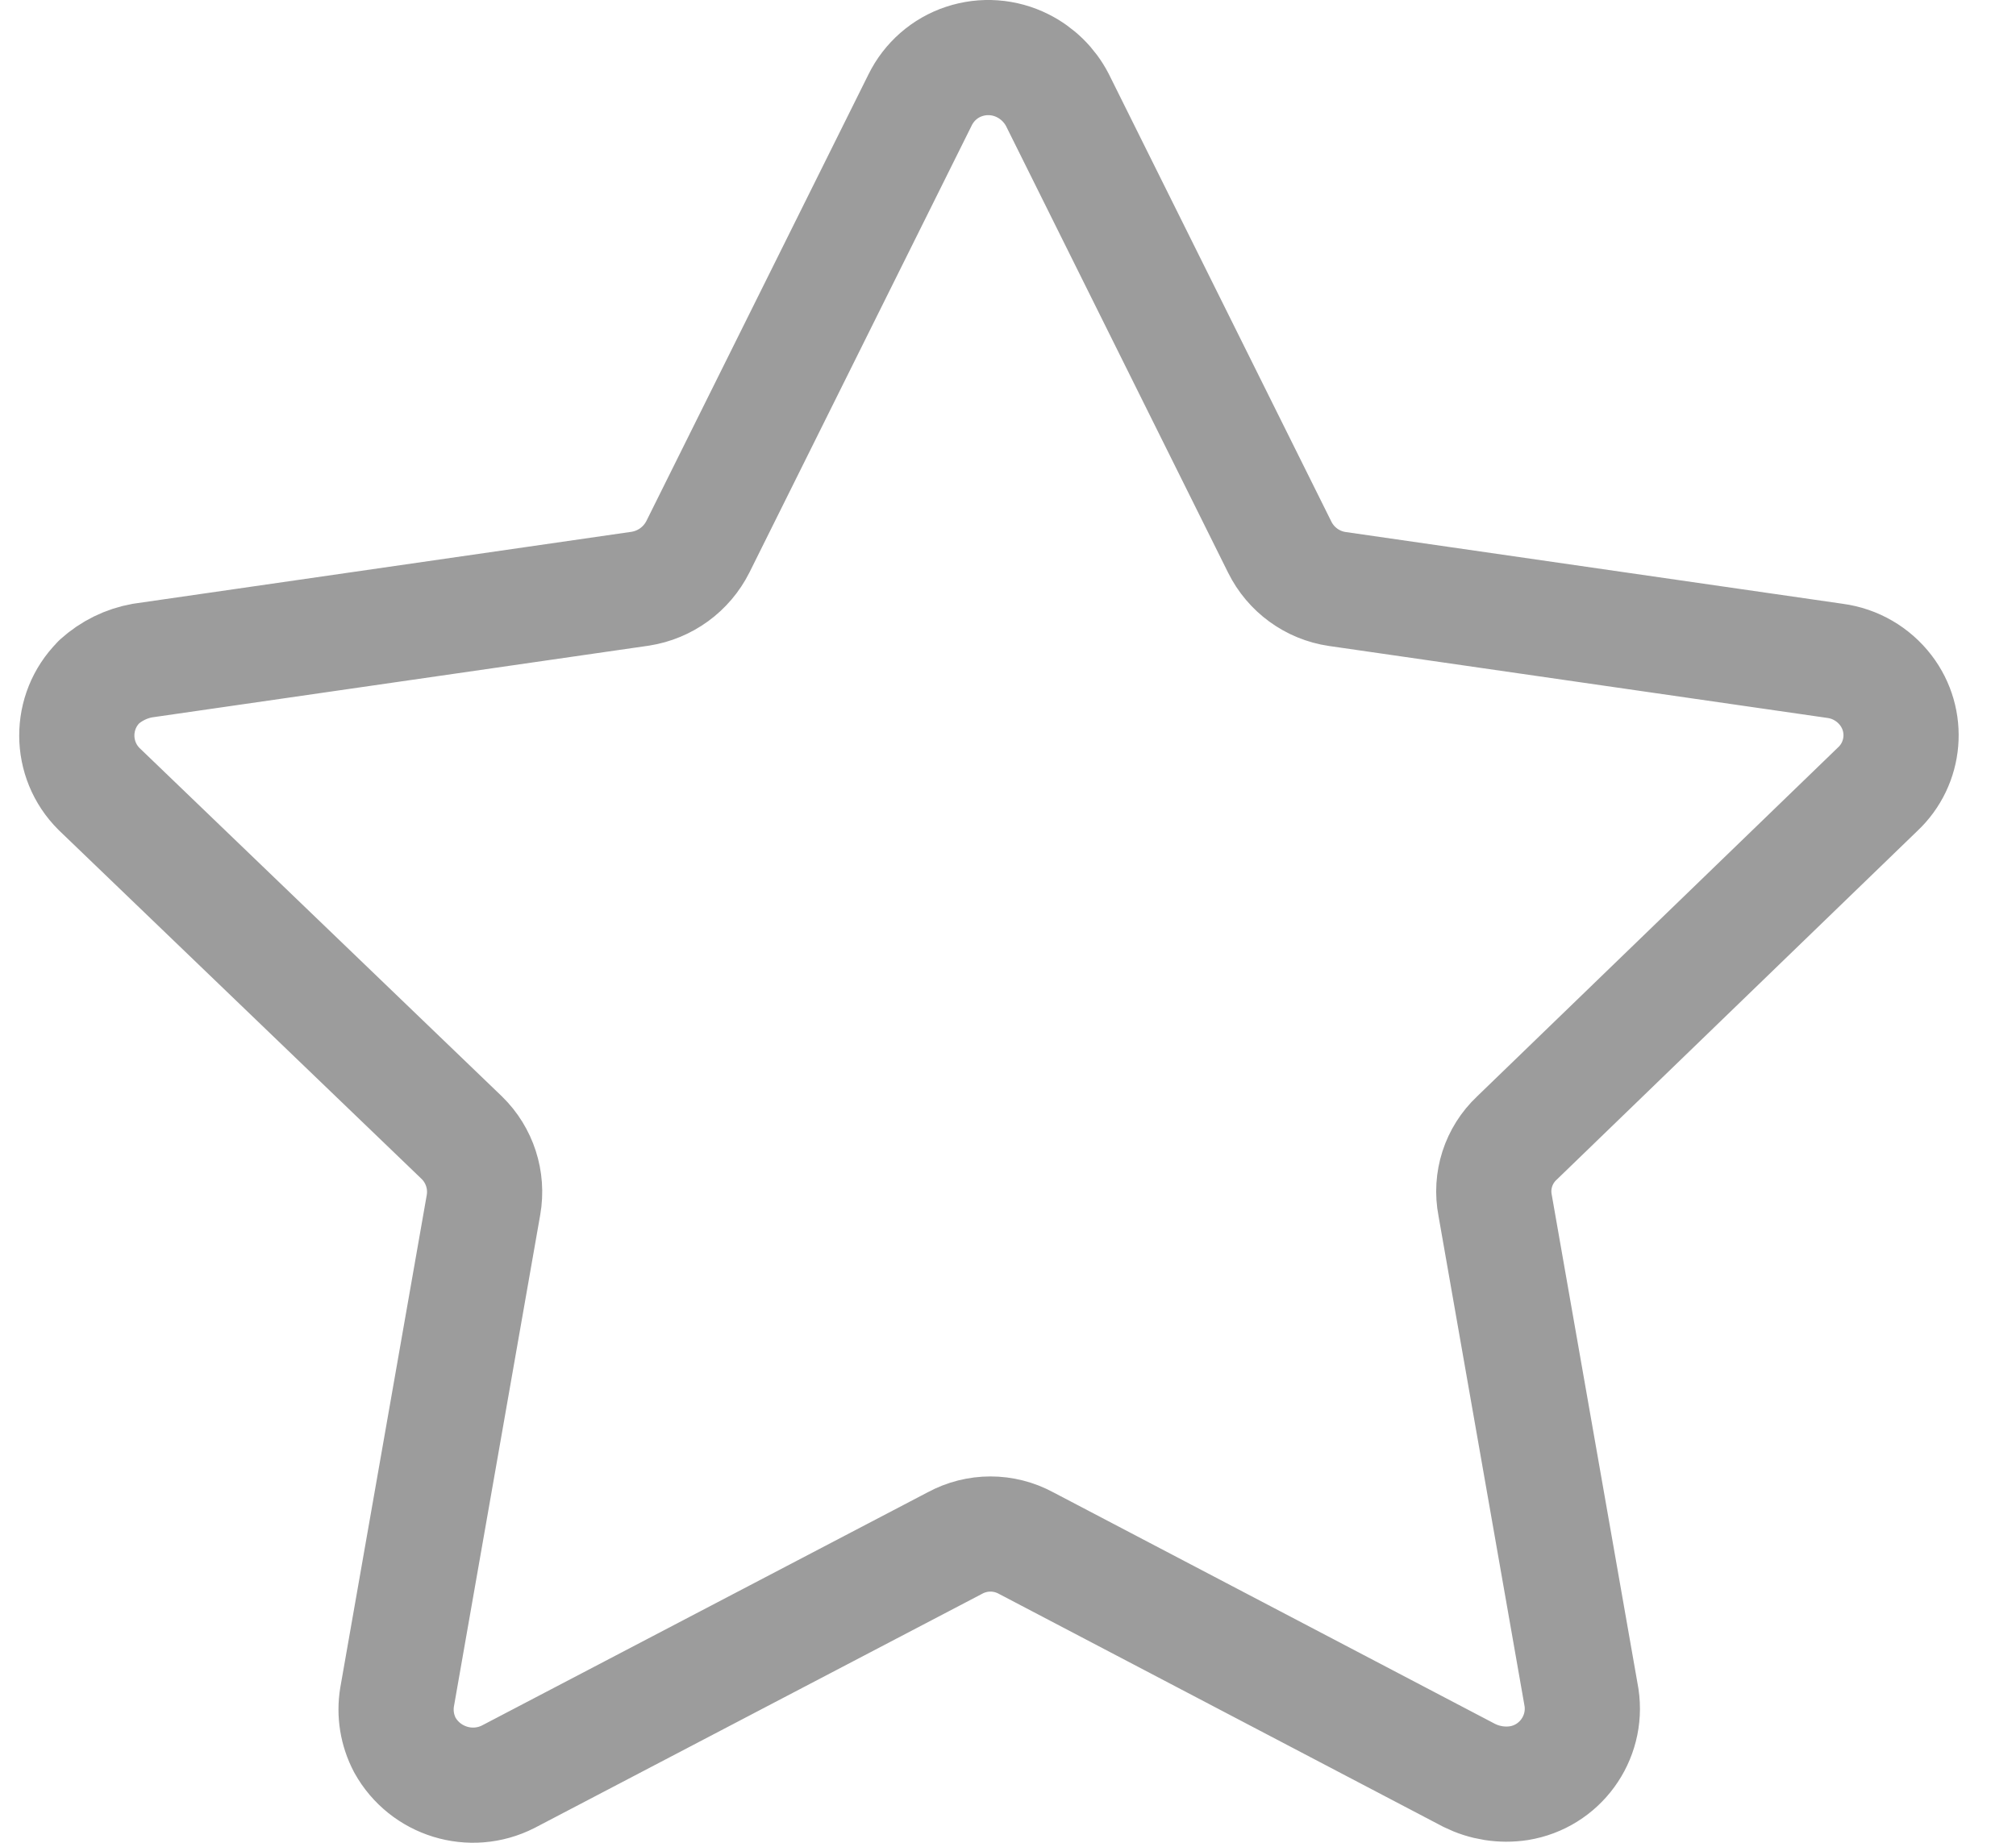 <svg width="35" height="32" viewBox="0 0 35 32" fill="none" xmlns="http://www.w3.org/2000/svg">
<path fill-rule="evenodd" clip-rule="evenodd" d="M18.357 1.735L22.217 9.5C22.41 9.891 22.784 10.165 23.217 10.228L31.859 11.476C32.209 11.523 32.524 11.706 32.739 11.986C33.142 12.511 33.08 13.255 32.597 13.706L26.334 19.763C26.015 20.063 25.874 20.503 25.957 20.931L27.457 29.478C27.562 30.186 27.079 30.85 26.37 30.965C26.077 31.01 25.777 30.963 25.51 30.831L17.814 26.796C17.427 26.586 16.964 26.586 16.577 26.796L8.824 30.853C8.175 31.183 7.382 30.938 7.029 30.303C6.894 30.046 6.847 29.755 6.894 29.47L8.394 20.923C8.469 20.496 8.327 20.058 8.017 19.756L1.72 13.701C1.207 13.191 1.204 12.361 1.715 11.848C1.717 11.846 1.719 11.843 1.72 11.841C1.932 11.65 2.192 11.521 2.474 11.471L11.117 10.223C11.549 10.155 11.92 9.885 12.117 9.493L15.974 1.735C16.129 1.42 16.404 1.178 16.737 1.068C17.072 0.956 17.439 0.983 17.754 1.141C18.012 1.27 18.224 1.478 18.357 1.735Z" stroke="#9C9C9C" stroke-width="2" stroke-linecap="round" stroke-linejoin="round"/>
</svg>
